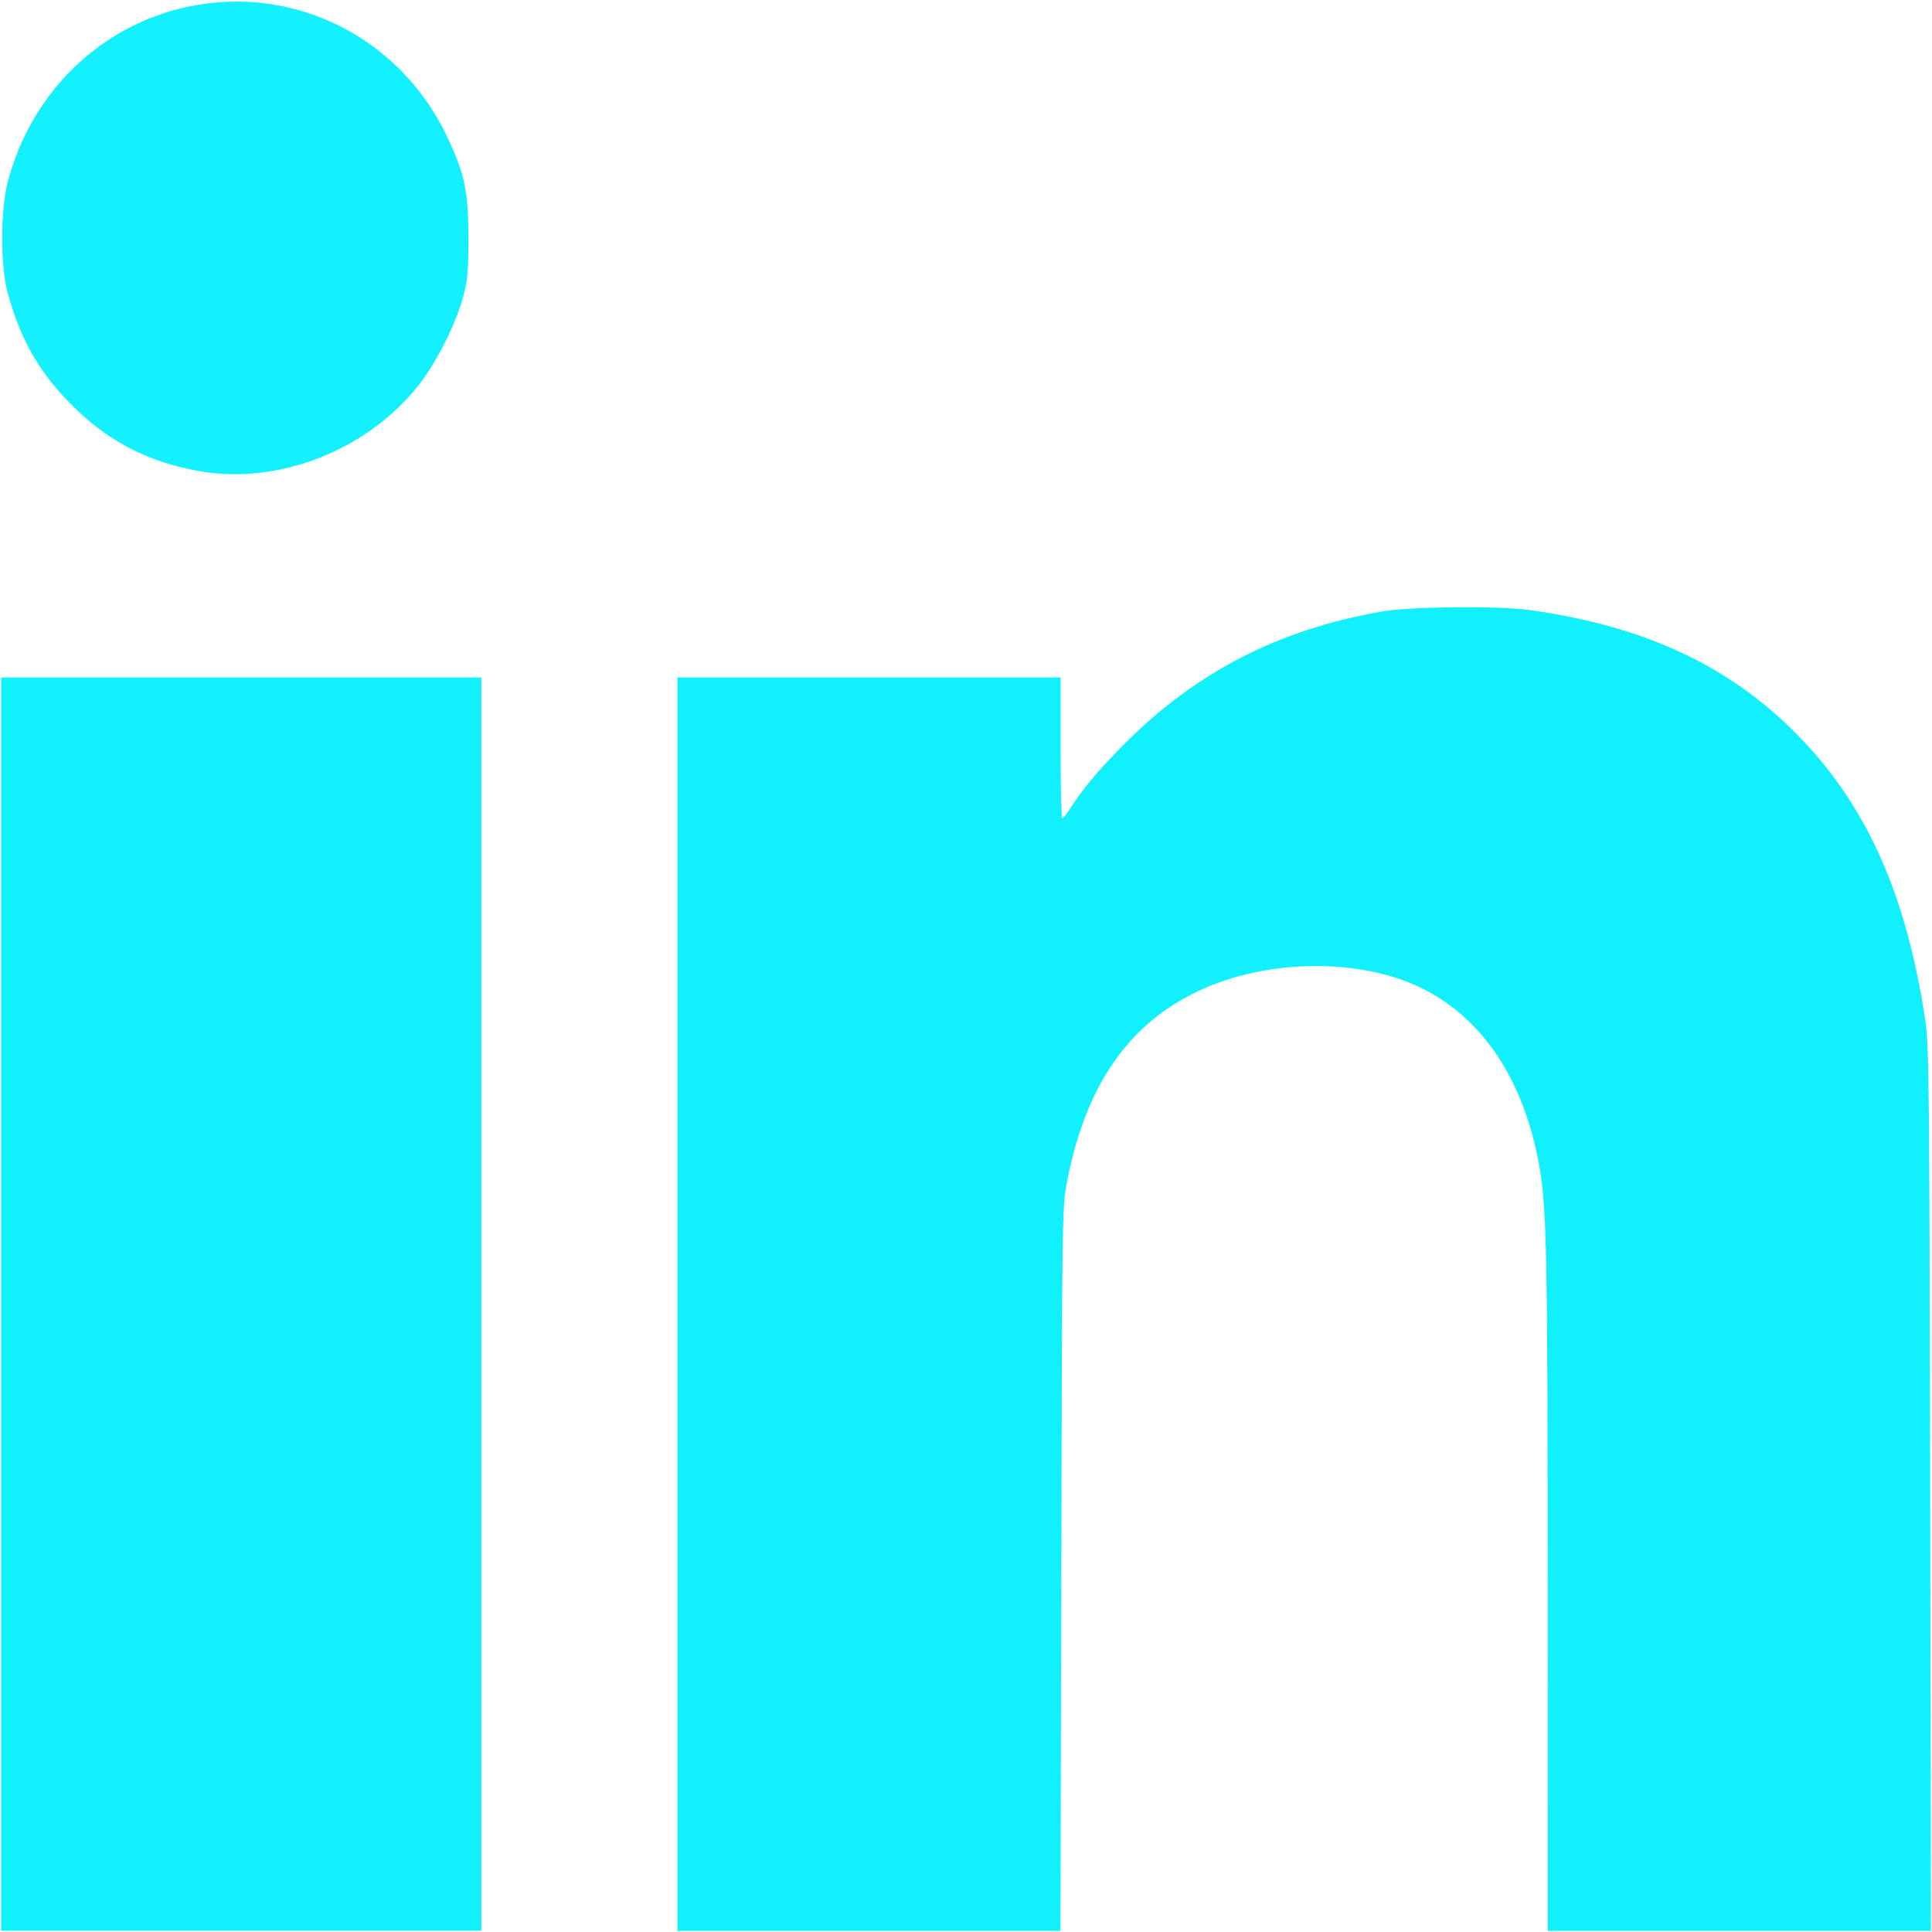 <?xml version="1.0" encoding="UTF-8" standalone="no"?>
<!-- Uploaded to: SVG Repo, www.svgrepo.com, Generator: SVG Repo Mixer Tools -->

<svg
   width="800px"
   height="800px"
   viewBox="0 0 20 20"
   version="1.1"
   id="svg10358"
   sodipodi:docname="linkedinDark.svg"
   inkscape:version="1.2.1 (9c6d41e410, 2022-07-14)"
   xmlns:inkscape="http://www.inkscape.org/namespaces/inkscape"
   xmlns:sodipodi="http://sodipodi.sourceforge.net/DTD/sodipodi-0.dtd"
   xmlns="http://www.w3.org/2000/svg"
   xmlns:svg="http://www.w3.org/2000/svg"
   xmlns:rdf="http://www.w3.org/1999/02/22-rdf-syntax-ns#"
   xmlns:cc="http://creativecommons.org/ns#"
   xmlns:dc="http://purl.org/dc/elements/1.1/">
  <sodipodi:namedview
     id="namedview10360"
     pagecolor="#ffffff"
     bordercolor="#000000"
     borderopacity="0.25"
     inkscape:showpageshadow="2"
     inkscape:pageopacity="0.0"
     inkscape:pagecheckerboard="0"
     inkscape:deskcolor="#d1d1d1"
     showgrid="false"
     inkscape:zoom="1.04625"
     inkscape:cx="341.21864"
     inkscape:cy="400.4779"
     inkscape:window-width="1920"
     inkscape:window-height="1017"
     inkscape:window-x="-8"
     inkscape:window-y="-8"
     inkscape:window-maximized="1"
     inkscape:current-layer="svg10358" />
  <title
     id="title10348">linkedin [#161]</title>
  <desc
     id="desc10350">Created with Sketch.</desc>
  <defs
     id="defs10352" />
  <path
     style="fill:#11f1fd;stroke-width:0.024;paint-order:stroke fill markers;fill-opacity:1"
     d="M 7.013,13.501 V 7.013 h 1.983 1.983 v 0.729 c 0,0.401 0.008,0.729 0.018,0.729 0.01,-2.35e-5 0.05,-0.051 0.089,-0.113 0.114,-0.181 0.284,-0.384 0.533,-0.636 0.75,-0.76 1.612,-1.206 2.694,-1.393 0.295,-0.051 1.203,-0.059 1.528,-0.013 1.21,0.17 2.098,0.592 2.808,1.335 0.69,0.721 1.093,1.639 1.283,2.923 0.037,0.25 0.041,0.688 0.049,4.845 l 0.008,4.57 H 18.006 16.022 l -3.55e-4,-3.507 c -3.5e-4,-3.477 -0.01,-3.963 -0.083,-4.391 -0.155,-0.897 -0.584,-1.551 -1.227,-1.864 -0.639,-0.312 -1.594,-0.301 -2.295,0.027 -0.736,0.343 -1.179,0.984 -1.371,1.98 -0.05,0.26 -0.051,0.311 -0.059,4.009 l -0.009,3.746 H 8.995 7.013 Z"
     id="path10911" />
  <path
     style="fill:#11f1fd;stroke-width:0.024;paint-order:stroke fill markers;fill-opacity:1"
     d="M 0.012,13.501 V 7.013 h 2.485 2.485 v 6.487 6.487 H 2.497 0.012 Z"
     id="path10913" />
  <path
     style="fill:#12f1fd;stroke-width:0.956;paint-order:stroke fill markers;fill-opacity:1"
     d="M 82.15,195.019 C 60.003,190.996 43.182,181.908 27.63,165.564 15.412,152.724 8.221,139.664 3.137,121.086 0.203,110.361 0.164,87.461 3.062,75.986 12.092,40.222 39.169,12.585 73.877,3.709 118.853,-7.794 164.808,13.985 185.04,56.392 c 7.353,15.411 8.924,22.817 8.924,42.055 0,13.851 -0.319,17.447 -2.164,24.373 -3.04,11.413 -11.228,27.613 -18.69,36.978 -21.453,26.925 -58.233,41.167 -90.96,35.222 z"
     id="path10919"
     transform="scale(0.025)" />
</svg>
